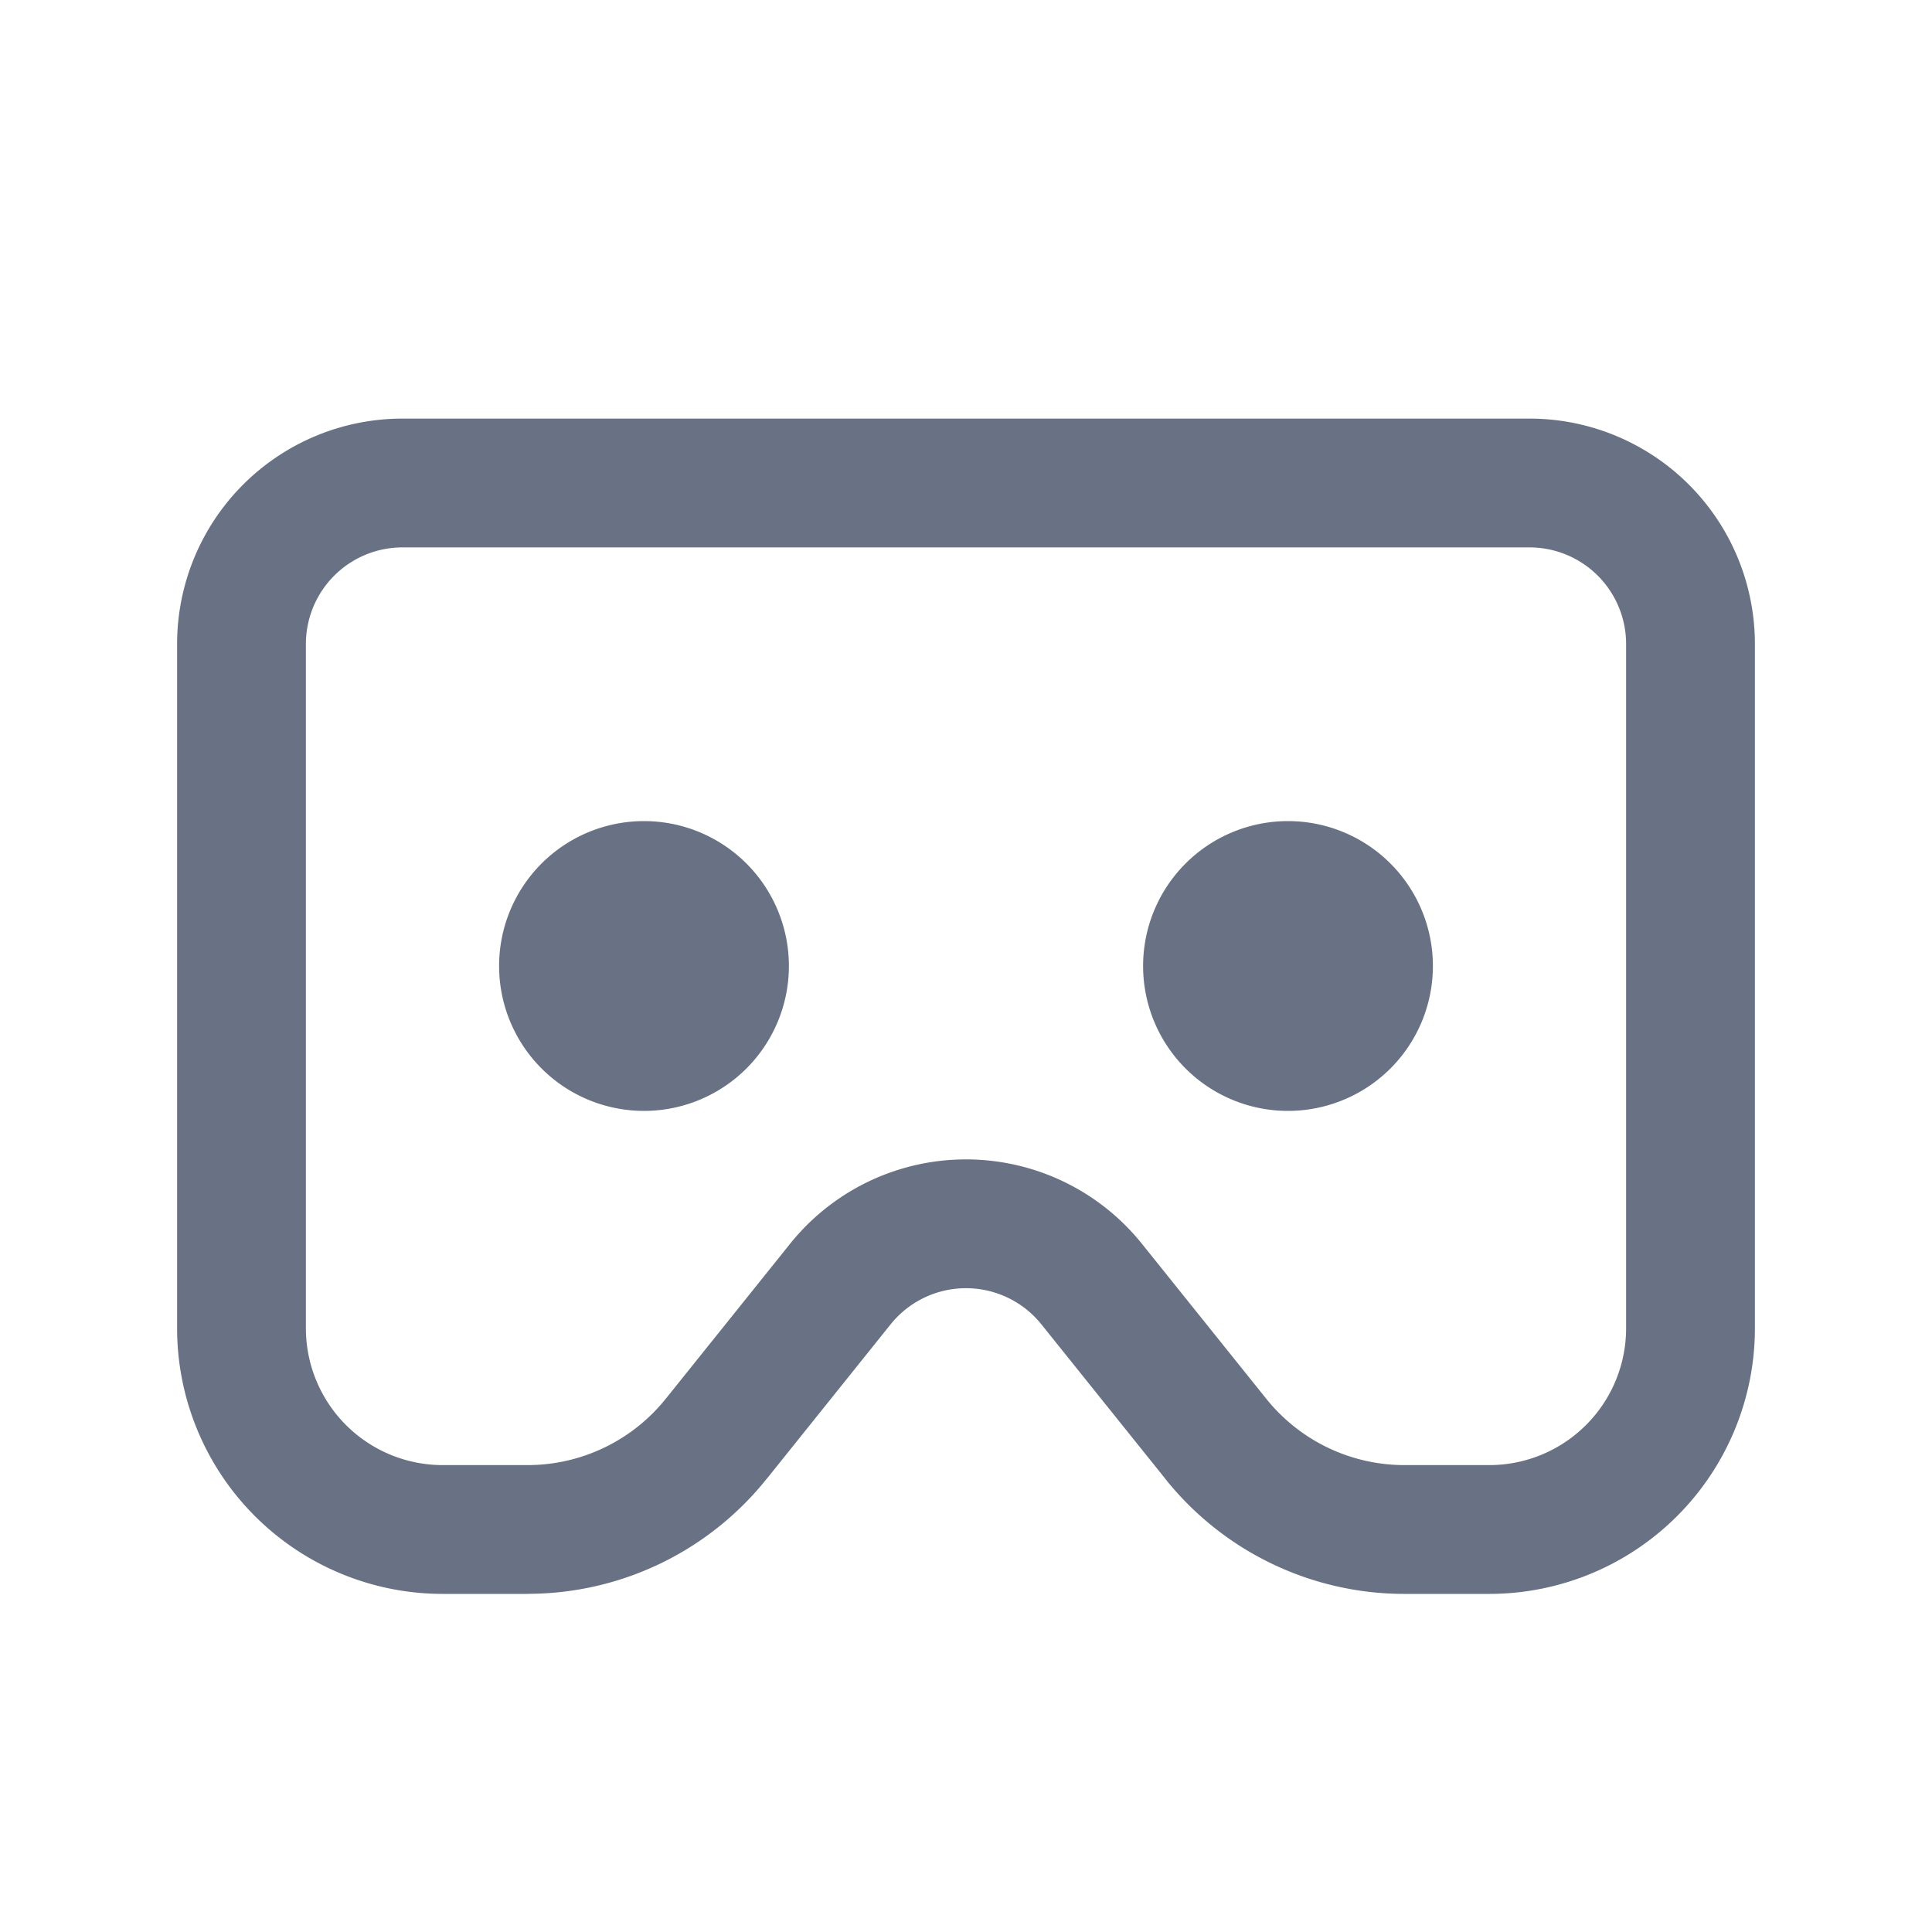 <svg xmlns="http://www.w3.org/2000/svg" fill="none" viewBox="0 0 24 24"><path fill="#697284" fill-rule="evenodd" d="M3.02 6.02A2.8 2.8 0 0 1 5 5.2h14A2.8 2.8 0 0 1 21.8 8v8.5a3.3 3.3 0 0 1-3.3 3.3h-1.062a3.8 3.8 0 0 1-2.963-1.43v-.001l-1.539-1.918a1.201 1.201 0 0 0-1.872 0l-1.538 1.918h-.001a3.8 3.8 0 0 1-2.963 1.43l-.002.001H5.5a3.3 3.3 0 0 1-3.3-3.3V8a2.8 2.8 0 0 1 .82-1.98ZM5 6.8A1.2 1.2 0 0 0 3.8 8v8.5a1.7 1.7 0 0 0 1.7 1.7h1.06a2.2 2.2 0 0 0 1.714-.829l.002-.002 1.54-1.92a2.802 2.802 0 0 1 4.368 0l1.542 1.922a2.201 2.201 0 0 0 1.715.829H18.5a1.7 1.7 0 0 0 1.7-1.7V8A1.2 1.2 0 0 0 19 6.8H5ZM6.2 12a1.8 1.8 0 1 1 3.6 0 1.8 1.8 0 0 1-3.6 0Zm8 0a1.8 1.8 0 1 1 3.6 0 1.8 1.8 0 0 1-3.6 0Z" clip-rule="evenodd"/></svg>
